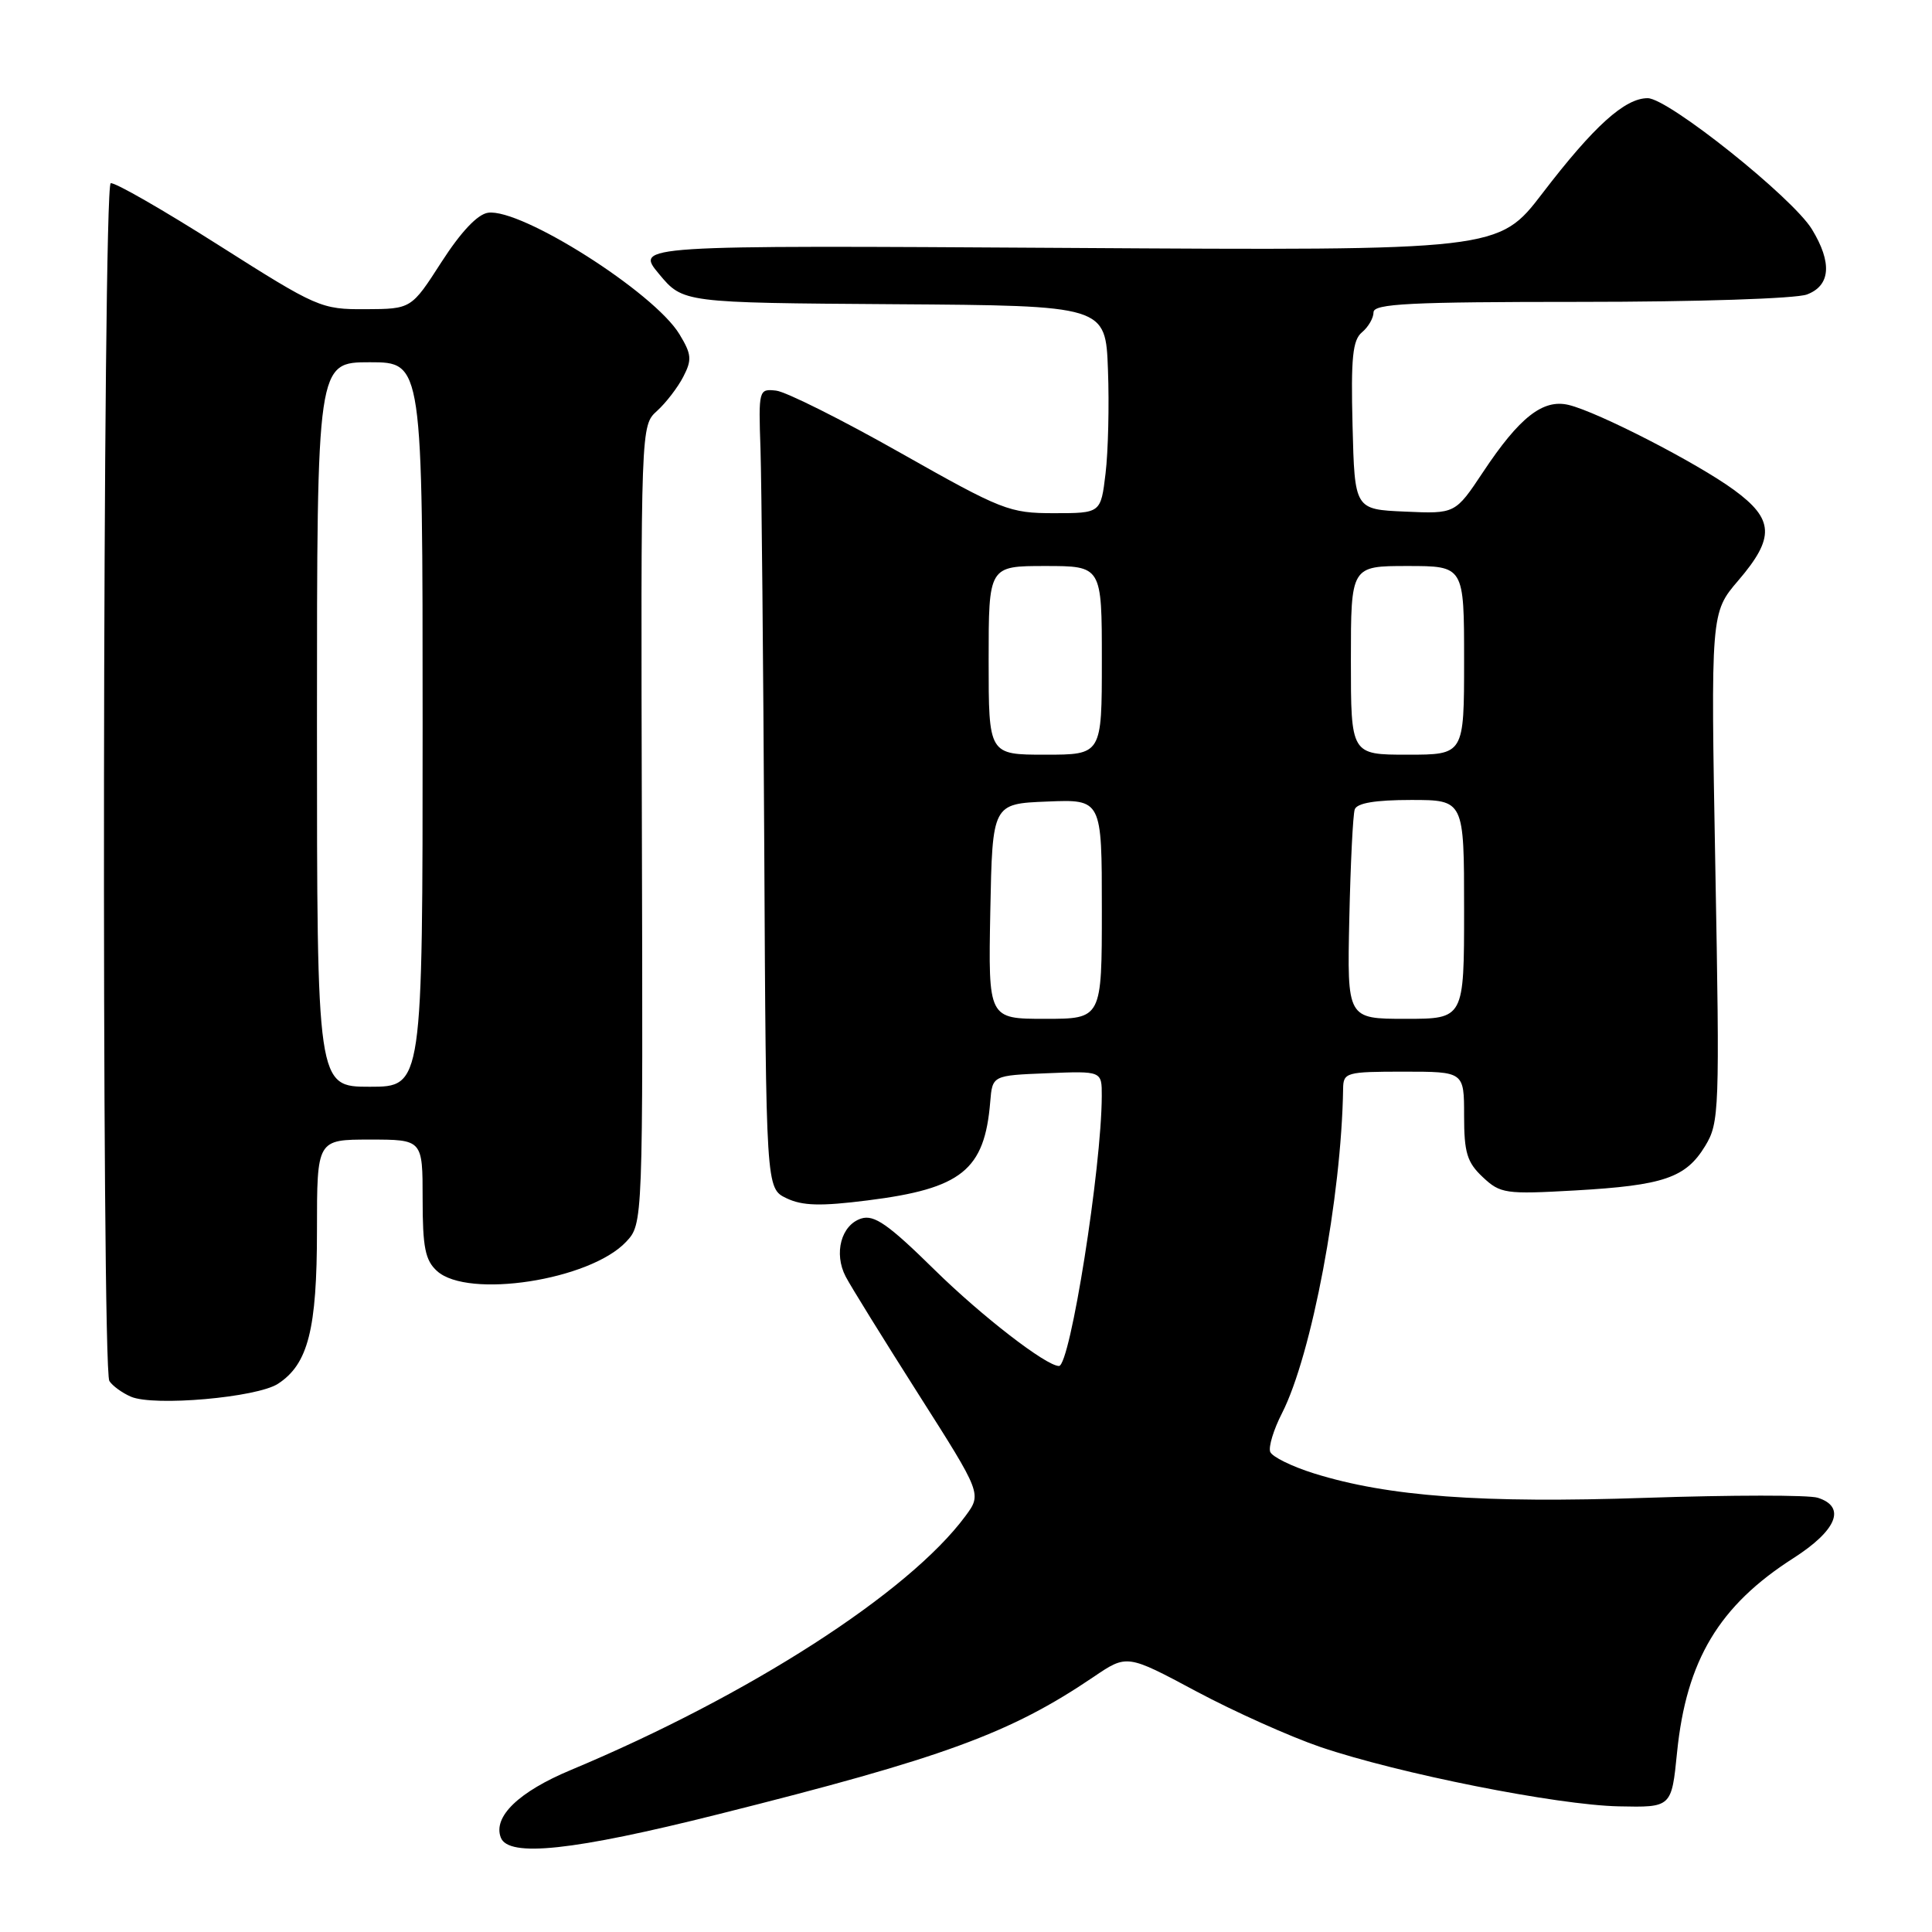 <?xml version="1.0" encoding="UTF-8" standalone="no"?>
<!DOCTYPE svg PUBLIC "-//W3C//DTD SVG 1.1//EN" "http://www.w3.org/Graphics/SVG/1.1/DTD/svg11.dtd" >
<svg xmlns="http://www.w3.org/2000/svg" xmlns:xlink="http://www.w3.org/1999/xlink" version="1.1" viewBox="0 0 256 256">
 <g >
 <path fill="currentColor"
d=" M 95.17 240.40 C 125.05 232.91 133.84 229.69 144.92 222.19 C 149.33 219.20 149.33 219.20 158.51 224.11 C 163.56 226.81 170.96 230.12 174.94 231.48 C 185.29 235.00 206.30 239.18 214.49 239.35 C 221.49 239.50 221.49 239.50 222.22 232.19 C 223.45 220.00 227.78 212.76 237.64 206.46 C 243.40 202.77 244.66 199.66 240.86 198.46 C 239.68 198.08 229.45 198.09 218.11 198.47 C 196.30 199.21 183.94 198.30 174.13 195.24 C 171.18 194.32 168.56 193.03 168.31 192.38 C 168.06 191.73 168.76 189.42 169.87 187.26 C 173.81 179.53 177.75 158.61 177.97 144.25 C 178.00 142.11 178.38 142.00 186.00 142.00 C 194.00 142.00 194.00 142.00 194.00 147.83 C 194.00 152.73 194.39 154.02 196.47 155.97 C 198.81 158.17 199.48 158.26 208.72 157.74 C 220.45 157.07 223.38 156.07 225.95 151.84 C 227.82 148.76 227.88 147.18 227.29 114.91 C 226.68 81.19 226.68 81.19 230.34 76.91 C 235.20 71.24 235.08 68.80 229.75 64.91 C 224.85 61.33 211.73 54.59 207.87 53.66 C 204.46 52.83 201.34 55.28 196.52 62.54 C 192.83 68.09 192.83 68.09 186.17 67.79 C 179.50 67.50 179.50 67.50 179.22 56.40 C 178.99 47.40 179.23 45.06 180.47 44.03 C 181.31 43.33 182.00 42.14 182.00 41.38 C 182.00 40.24 186.80 40.00 209.43 40.00 C 224.84 40.00 237.99 39.57 239.43 39.02 C 242.56 37.84 242.79 34.81 240.09 30.38 C 237.52 26.17 221.05 13.02 218.33 13.01 C 215.31 13.00 211.20 16.70 204.39 25.60 C 198.56 33.21 198.56 33.21 141.36 32.85 C 84.15 32.50 84.15 32.50 87.33 36.31 C 90.50 40.12 90.50 40.12 118.50 40.31 C 146.50 40.50 146.50 40.50 146.81 49.00 C 146.99 53.67 146.84 59.86 146.49 62.75 C 145.86 68.00 145.86 68.00 139.65 68.00 C 133.74 68.00 132.78 67.62 119.32 60.01 C 111.55 55.61 104.13 51.90 102.84 51.76 C 100.54 51.50 100.50 51.64 100.77 59.50 C 100.91 63.90 101.14 87.74 101.27 112.49 C 101.50 157.47 101.50 157.47 104.21 158.77 C 106.31 159.78 108.73 159.85 114.96 159.06 C 127.42 157.50 130.47 155.05 131.21 146.00 C 131.50 142.50 131.50 142.50 138.75 142.21 C 146.00 141.91 146.00 141.91 145.99 145.21 C 145.97 154.73 141.80 181.00 140.32 181.00 C 138.63 181.00 130.11 174.42 123.87 168.29 C 117.71 162.23 115.84 160.92 114.12 161.46 C 111.46 162.31 110.45 166.08 112.06 169.16 C 112.73 170.45 117.07 177.45 121.69 184.72 C 130.10 197.94 130.10 197.94 127.92 200.89 C 120.42 211.04 99.23 224.67 75.65 234.53 C 68.72 237.42 65.30 240.73 66.36 243.49 C 67.38 246.14 75.95 245.23 95.17 240.40 Z  M 36.83 183.36 C 40.83 180.76 42.00 176.15 42.00 163.03 C 42.00 151.00 42.00 151.00 49.00 151.00 C 56.00 151.00 56.00 151.00 56.00 158.85 C 56.00 165.29 56.34 167.00 57.91 168.42 C 62.01 172.13 78.18 169.63 82.96 164.55 C 85.20 162.16 85.20 162.16 85.05 109.28 C 84.91 56.39 84.91 56.39 87.06 54.45 C 88.24 53.38 89.81 51.34 90.54 49.92 C 91.71 47.66 91.64 46.94 90.02 44.27 C 86.64 38.72 69.06 27.57 64.67 28.19 C 63.27 28.39 61.08 30.72 58.50 34.72 C 54.50 40.94 54.50 40.94 48.44 40.97 C 42.54 41.00 42.05 40.78 28.98 32.49 C 21.61 27.81 15.17 24.11 14.67 24.28 C 13.60 24.63 13.43 181.26 14.49 182.99 C 14.89 183.62 16.17 184.56 17.35 185.07 C 20.39 186.38 34.04 185.18 36.83 183.36 Z  M 131.22 120.75 C 131.50 106.50 131.50 106.50 138.75 106.21 C 146.00 105.91 146.00 105.91 146.00 120.46 C 146.00 135.00 146.00 135.00 138.47 135.00 C 130.95 135.00 130.95 135.00 131.22 120.75 Z  M 178.79 121.75 C 178.95 114.46 179.27 107.94 179.51 107.25 C 179.80 106.41 182.24 106.00 186.97 106.00 C 194.00 106.00 194.00 106.00 194.00 120.50 C 194.00 135.00 194.00 135.00 186.25 135.00 C 178.50 135.00 178.50 135.00 178.79 121.75 Z  M 131.00 87.50 C 131.00 75.00 131.00 75.00 138.50 75.00 C 146.00 75.00 146.00 75.00 146.00 87.50 C 146.00 100.00 146.00 100.00 138.50 100.00 C 131.00 100.00 131.00 100.00 131.00 87.50 Z  M 179.00 87.50 C 179.00 75.00 179.00 75.00 186.50 75.00 C 194.00 75.00 194.00 75.00 194.00 87.50 C 194.00 100.00 194.00 100.00 186.50 100.00 C 179.00 100.00 179.00 100.00 179.00 87.50 Z  M 42.00 96.00 C 42.00 48.00 42.00 48.00 49.00 48.00 C 56.00 48.00 56.00 48.00 56.00 96.00 C 56.00 144.00 56.00 144.00 49.00 144.00 C 42.00 144.00 42.00 144.00 42.00 96.00 Z "/>
</g>
</svg>